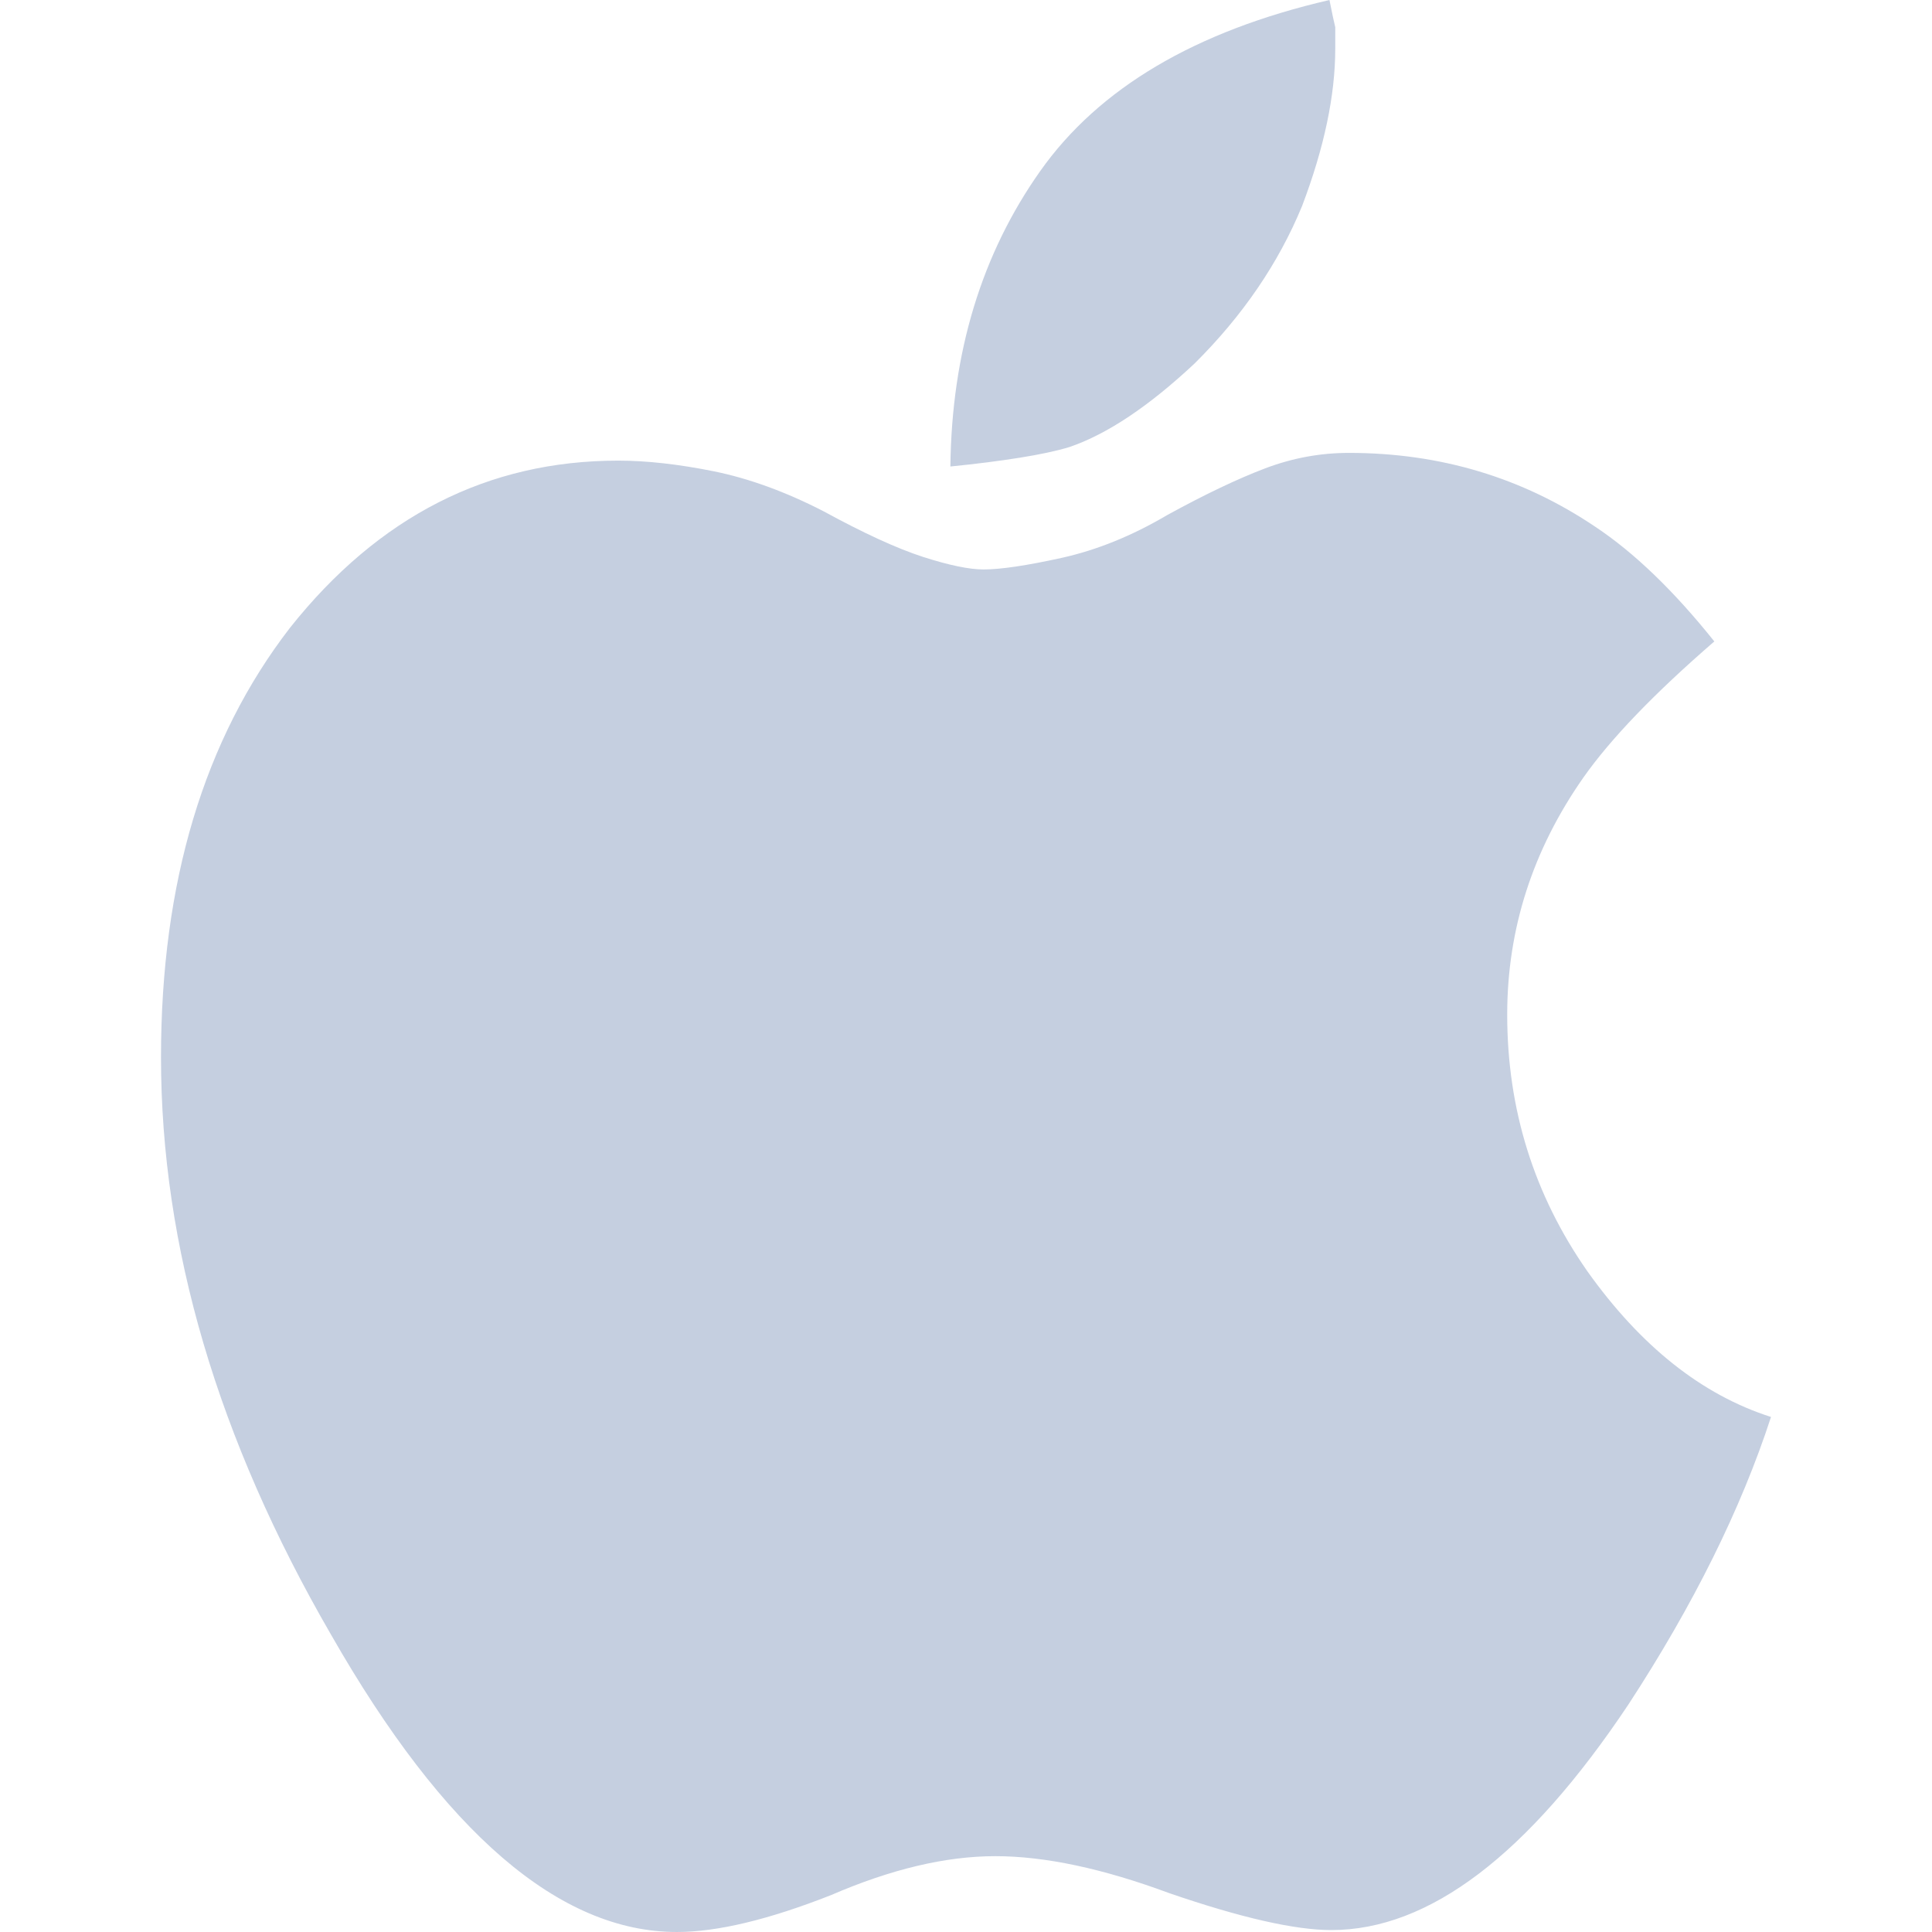 <?xml version="1.0" encoding="UTF-8"?>
<svg width="24px" height="24px" viewBox="0 0 24 24" version="1.1" xmlns="http://www.w3.org/2000/svg" xmlns:xlink="http://www.w3.org/1999/xlink">
    <title>苹果</title>
    <g id="页面-深色" stroke="none" stroke-width="1" fill="none" fill-rule="evenodd">
        <g id="1手机未连接PC" transform="translate(-992, -617)" fill="#C5CFE0">
            <g id="编组" transform="translate(980, 605)">
                <g id="苹果" transform="translate(12, 12)">
                    <path d="M19.718,15.791 C20.382,16.724 21.142,17.328 22,17.602 C21.628,18.744 21.037,19.936 20.228,21.175 C18.982,23.042 17.752,23.976 16.539,23.976 C16.086,23.976 15.414,23.823 14.524,23.517 C13.699,23.211 12.979,23.058 12.364,23.058 C11.749,23.058 11.07,23.219 10.325,23.541 C9.549,23.847 8.909,24 8.408,24 C6.951,24 5.519,22.769 4.112,20.306 C2.704,17.875 2,15.485 2,13.135 C2,10.962 2.534,9.183 3.602,7.799 C4.702,6.414 6.061,5.722 7.68,5.722 C8.036,5.722 8.432,5.767 8.869,5.855 C9.306,5.944 9.759,6.109 10.228,6.35 C10.73,6.624 11.142,6.813 11.466,6.918 C11.79,7.022 12.04,7.074 12.218,7.074 C12.429,7.074 12.752,7.026 13.189,6.93 C13.626,6.833 14.063,6.656 14.5,6.398 C14.969,6.141 15.374,5.948 15.714,5.819 C16.053,5.69 16.401,5.626 16.757,5.626 C17.89,5.626 18.909,5.932 19.816,6.543 C20.301,6.865 20.794,7.34 21.296,7.968 C20.552,8.612 20.01,9.175 19.67,9.658 C19.039,10.559 18.723,11.541 18.723,12.604 C18.723,13.779 19.055,14.841 19.718,15.791 L19.718,15.791 Z M14.84,4.515 C14.273,5.046 13.756,5.392 13.286,5.553 C13.125,5.602 12.918,5.646 12.667,5.686 C12.417,5.726 12.129,5.763 11.806,5.795 C11.822,4.378 12.194,3.155 12.922,2.125 C13.65,1.095 14.848,0.386 16.515,0 C16.547,0.161 16.571,0.274 16.587,0.338 L16.587,0.604 C16.587,1.183 16.45,1.835 16.175,2.559 C15.883,3.268 15.439,3.92 14.84,4.515 Z" id="形状"></path>
                </g>
            </g>
        </g>
    </g>
</svg>